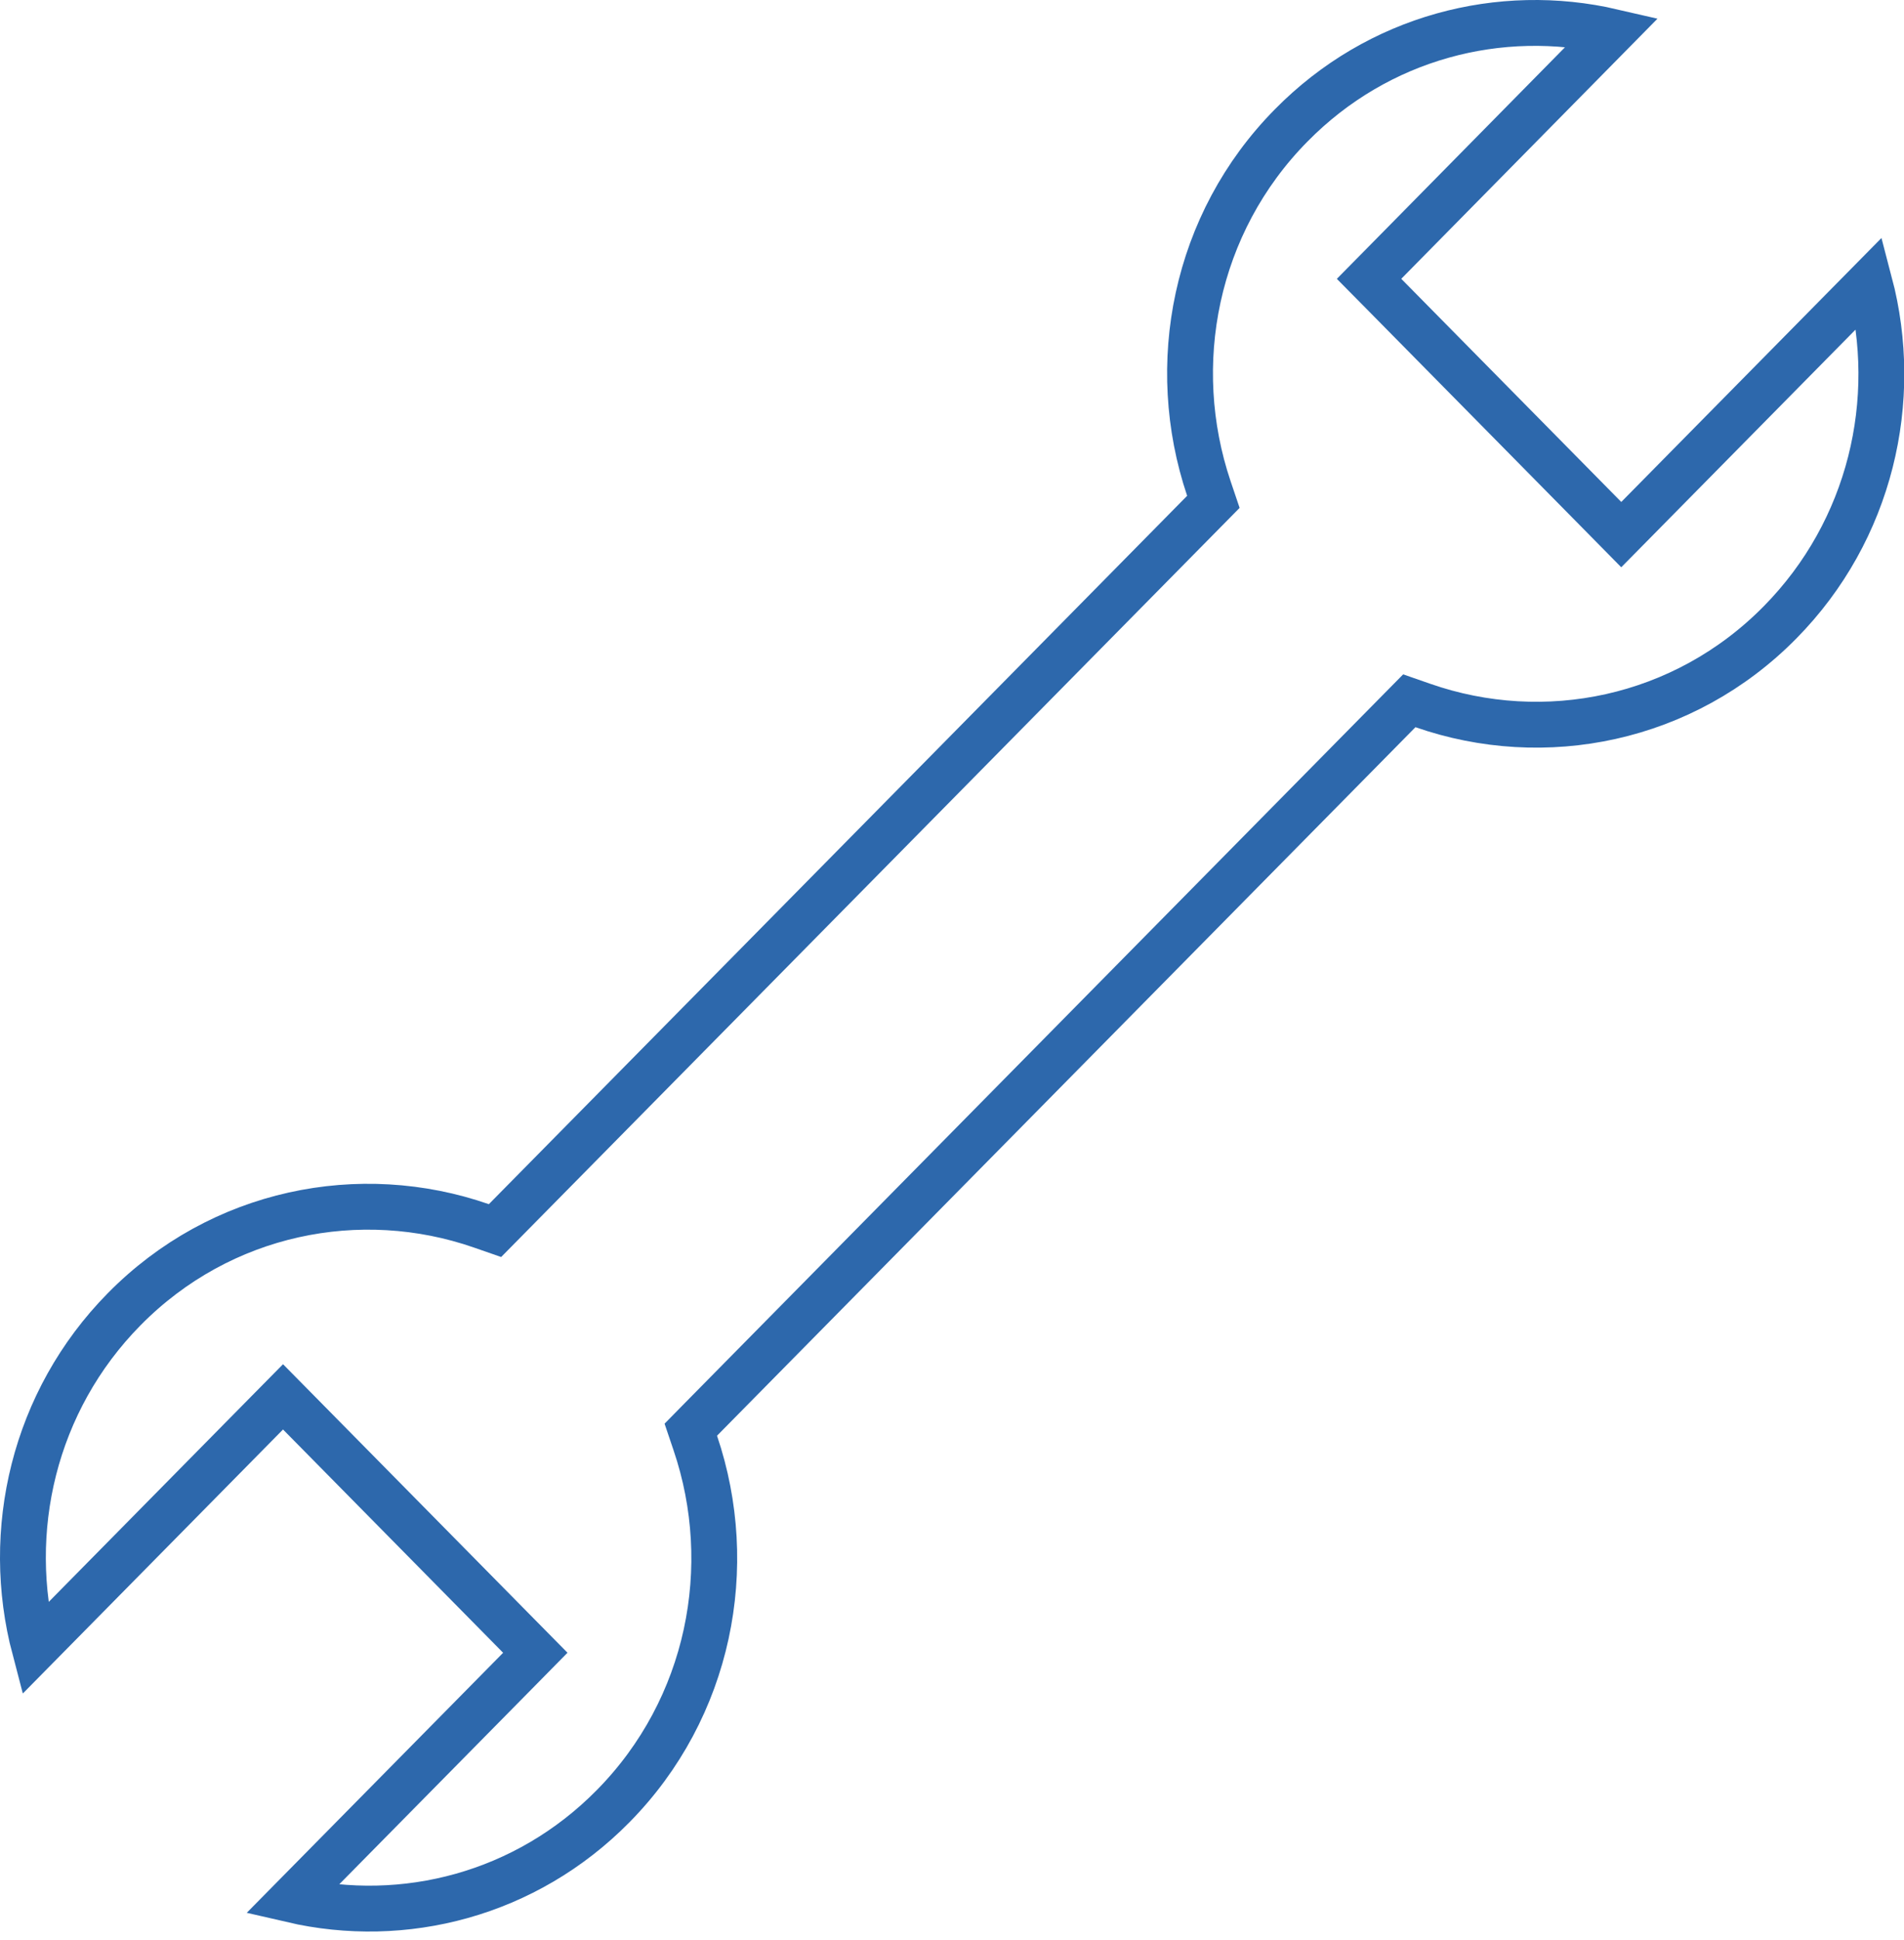 <svg width="54" height="55" viewBox="0 0 54 55" fill="none" xmlns="http://www.w3.org/2000/svg">
<path d="M45.519 14.686L45.981 15.155L46.444 14.686L53.023 8.015C53.9 11.342 53.056 15.034 50.487 17.64L50.487 17.64C47.75 20.419 43.797 21.198 40.358 20L39.97 19.865L39.681 20.158L19.873 40.242L19.592 40.528L19.72 40.907C20.905 44.402 20.132 48.42 17.39 51.199L17.39 51.199C14.915 53.711 11.453 54.588 8.277 53.852L14.732 47.308L15.182 46.851L14.732 46.395L8.49 40.066L8.027 39.597L7.564 40.066L0.985 46.738C0.108 43.411 0.952 39.72 3.521 37.114L3.521 37.114C6.261 34.332 10.215 33.555 13.651 34.749L14.039 34.884L14.327 34.592L34.132 14.511L34.413 14.226L34.285 13.847C33.106 10.349 33.876 6.332 36.621 3.554L36.622 3.553C39.094 1.043 42.555 0.166 45.73 0.901L39.278 7.448L38.828 7.904L39.279 8.36L45.519 14.686Z" stroke="#2D68AC" stroke-width="1.3"/>
</svg>
